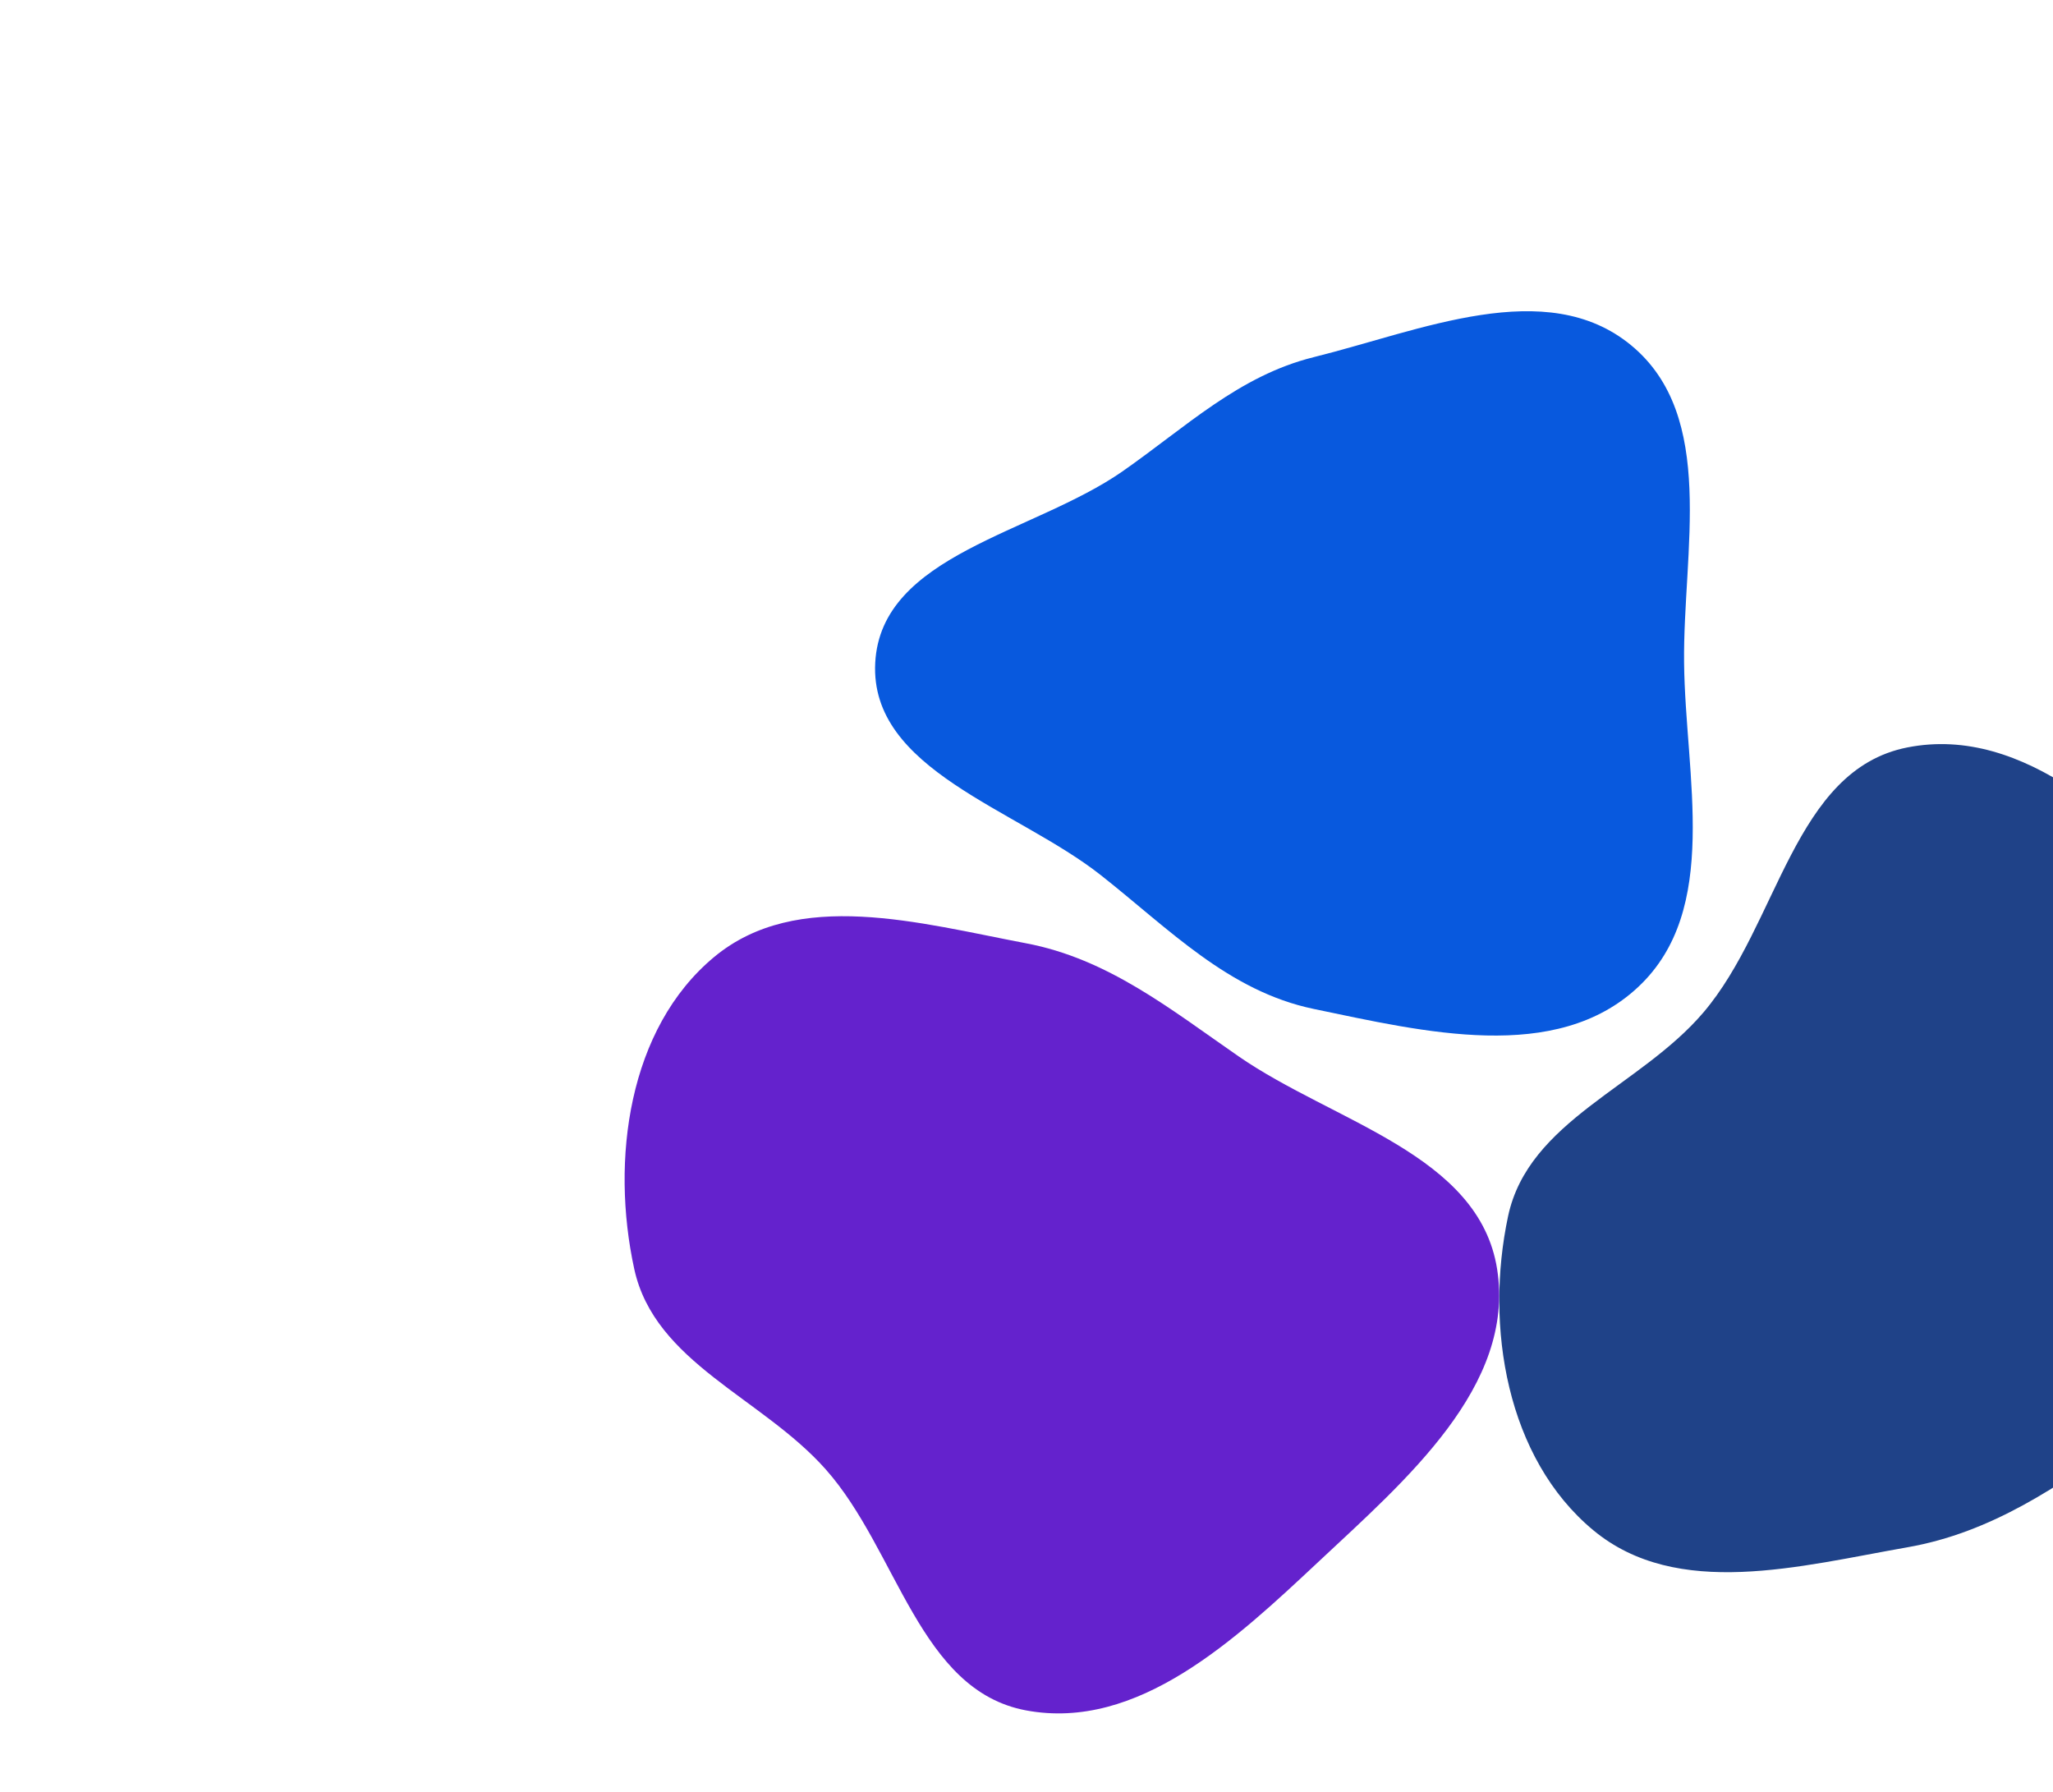 <svg width="968" height="845" viewBox="0 0 968 845" fill="none" xmlns="http://www.w3.org/2000/svg">
<g filter="url(#filter0_f_111_9992)">
<path fill-rule="evenodd" clip-rule="evenodd" d="M899.29 352.396C954.735 341.442 1003.14 389.676 1042.74 430.004C1081.88 469.869 1125.15 518.284 1116.33 573.453C1107.94 626.016 1046.44 646.307 1003.22 677.381C970.506 700.901 938.976 722.564 899.29 729.509C848.691 738.365 790.814 754.259 751.269 721.474C710.351 687.55 700.006 625.442 711.058 573.453C720.651 528.329 773.263 512.458 803.171 477.334C838.585 435.745 845.702 362.983 899.29 352.396Z" fill="#1F4288"/>
</g>
<g filter="url(#filter1_f_111_9992)">
<path fill-rule="evenodd" clip-rule="evenodd" d="M483.754 444.72C522.414 452.038 551.641 475.66 584.006 498.034C628.991 529.133 697.339 544.272 705.893 598.287C714.652 653.602 662.602 697.975 621.731 736.264C582.59 772.931 536.47 816.263 483.754 806.389C433.421 796.961 423.303 731.028 389.311 692.729C359.262 658.872 308.691 642.517 299.053 598.287C287.854 546.889 296.238 484.851 336.687 451.221C375.912 418.608 433.632 435.233 483.754 444.72Z" fill="#6422CD"/>
</g>
<g filter="url(#filter2_f_111_9992)">
<path fill-rule="evenodd" clip-rule="evenodd" d="M619.435 168.382C669.809 155.896 729.07 129.766 769.101 162.796C809.656 196.259 793.486 259.887 794.053 312.462C794.629 365.981 811.459 428.838 772.359 465.386C733.558 501.654 671.433 486.502 619.435 475.684C579.271 467.328 551.381 438.135 519.182 412.716C479.399 381.31 410.007 363.077 412.676 312.462C415.366 261.462 487.326 251.454 529.227 222.255C559.099 201.439 584.095 177.142 619.435 168.382Z" fill="#0859DE"/>
</g>
<defs>
<filter id="filter0_f_111_9992" x="412.776" y="56.67" width="998.861" height="978.718" filterUnits="userSpaceOnUse" color-interpolation-filters="sRGB">
<feFlood flood-opacity="0" result="BackgroundImageFix"/>
<feBlend mode="normal" in="SourceGraphic" in2="BackgroundImageFix" result="shape"/>
<feGaussianBlur stdDeviation="147.074" result="effect1_foregroundBlur_111_9992"/>
</filter>
<filter id="filter1_f_111_9992" x="0.361" y="137.818" width="1000.65" height="964.145" filterUnits="userSpaceOnUse" color-interpolation-filters="sRGB">
<feFlood flood-opacity="0" result="BackgroundImageFix"/>
<feBlend mode="normal" in="SourceGraphic" in2="BackgroundImageFix" result="shape"/>
<feGaussianBlur stdDeviation="147.074" result="effect1_foregroundBlur_111_9992"/>
</filter>
<filter id="filter2_f_111_9992" x="118.454" y="-147.419" width="973.836" height="929.805" filterUnits="userSpaceOnUse" color-interpolation-filters="sRGB">
<feFlood flood-opacity="0" result="BackgroundImageFix"/>
<feBlend mode="normal" in="SourceGraphic" in2="BackgroundImageFix" result="shape"/>
<feGaussianBlur stdDeviation="147.074" result="effect1_foregroundBlur_111_9992"/>
</filter>
</defs>
</svg>

